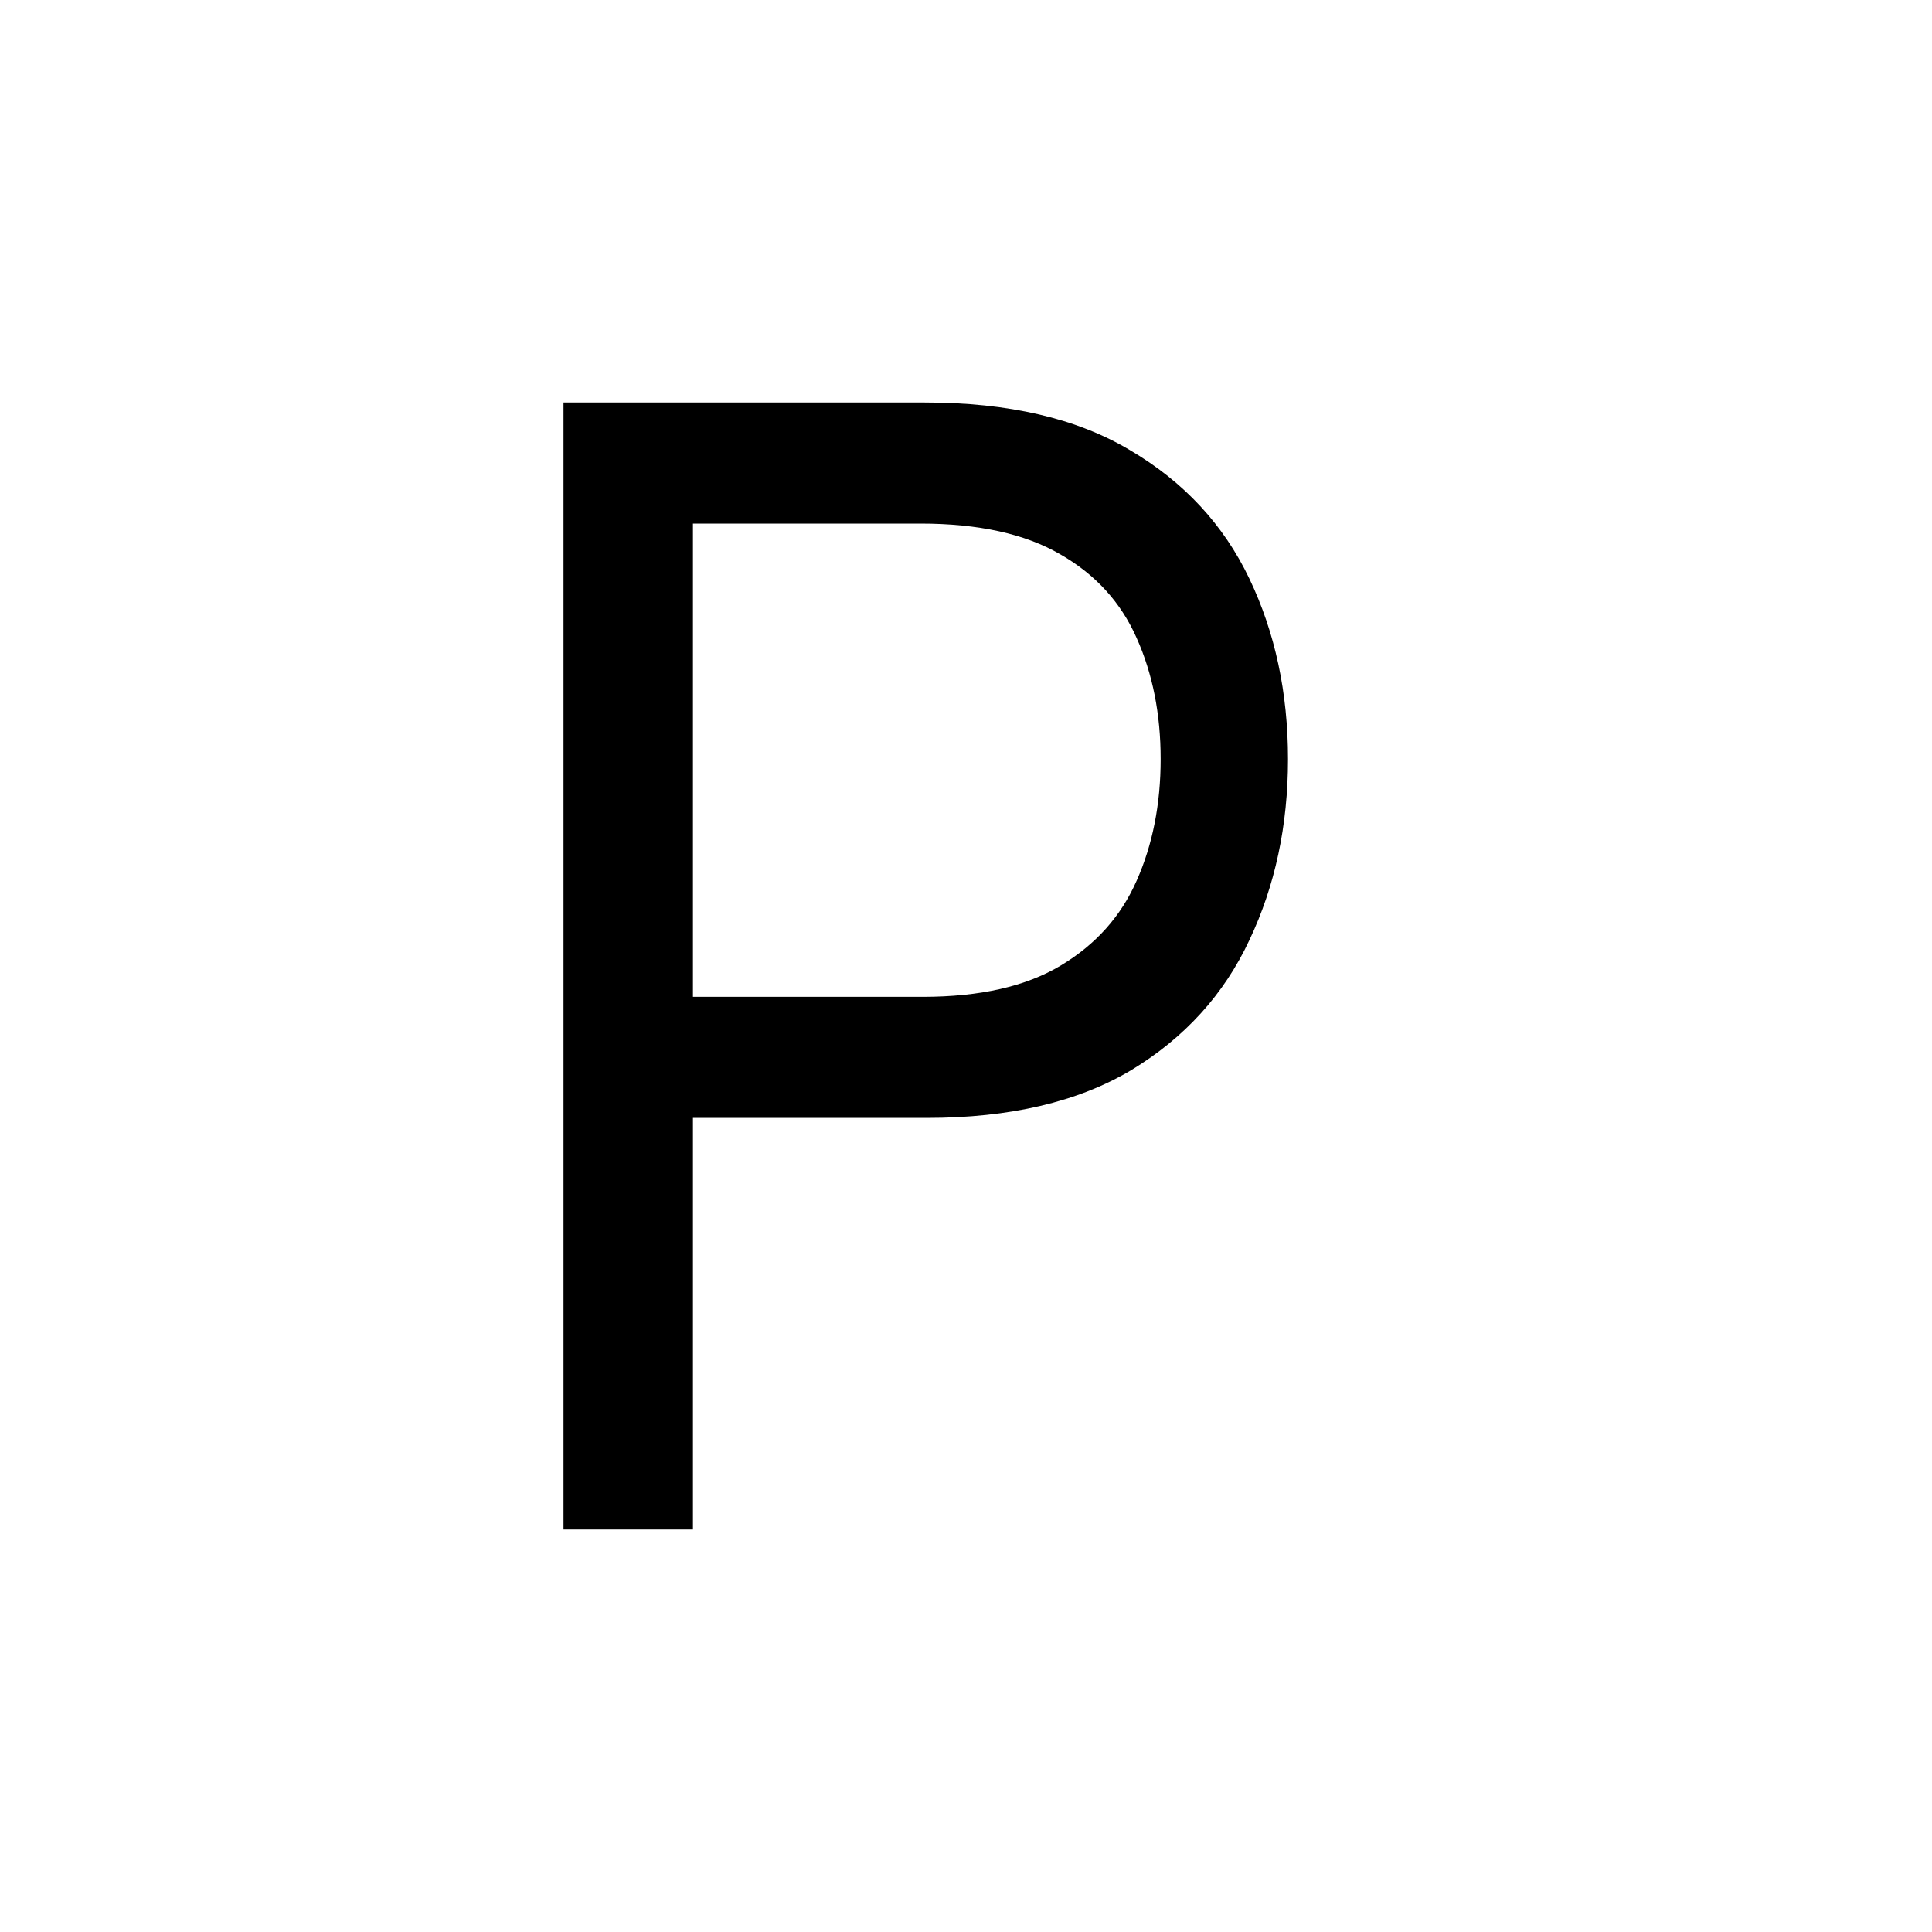 <svg width="24" height="24" viewBox="0 0 24 24" fill="none" xmlns="http://www.w3.org/2000/svg">
<path d="M7 19V5H11.487C12.529 5 13.38 5.198 14.042 5.595C14.707 5.987 15.2 6.518 15.52 7.188C15.84 7.857 16 8.605 16 9.43C16 10.255 15.84 11.004 15.52 11.679C15.205 12.353 14.716 12.891 14.055 13.292C13.393 13.688 12.546 13.887 11.513 13.887H8.297V12.383H11.461C12.174 12.383 12.747 12.253 13.179 11.993C13.612 11.733 13.925 11.383 14.12 10.94C14.318 10.494 14.418 9.99 14.418 9.43C14.418 8.869 14.318 8.368 14.12 7.926C13.925 7.484 13.61 7.137 13.173 6.887C12.736 6.632 12.157 6.504 11.435 6.504H8.608V19H7Z" fill="black"/>
</svg>
